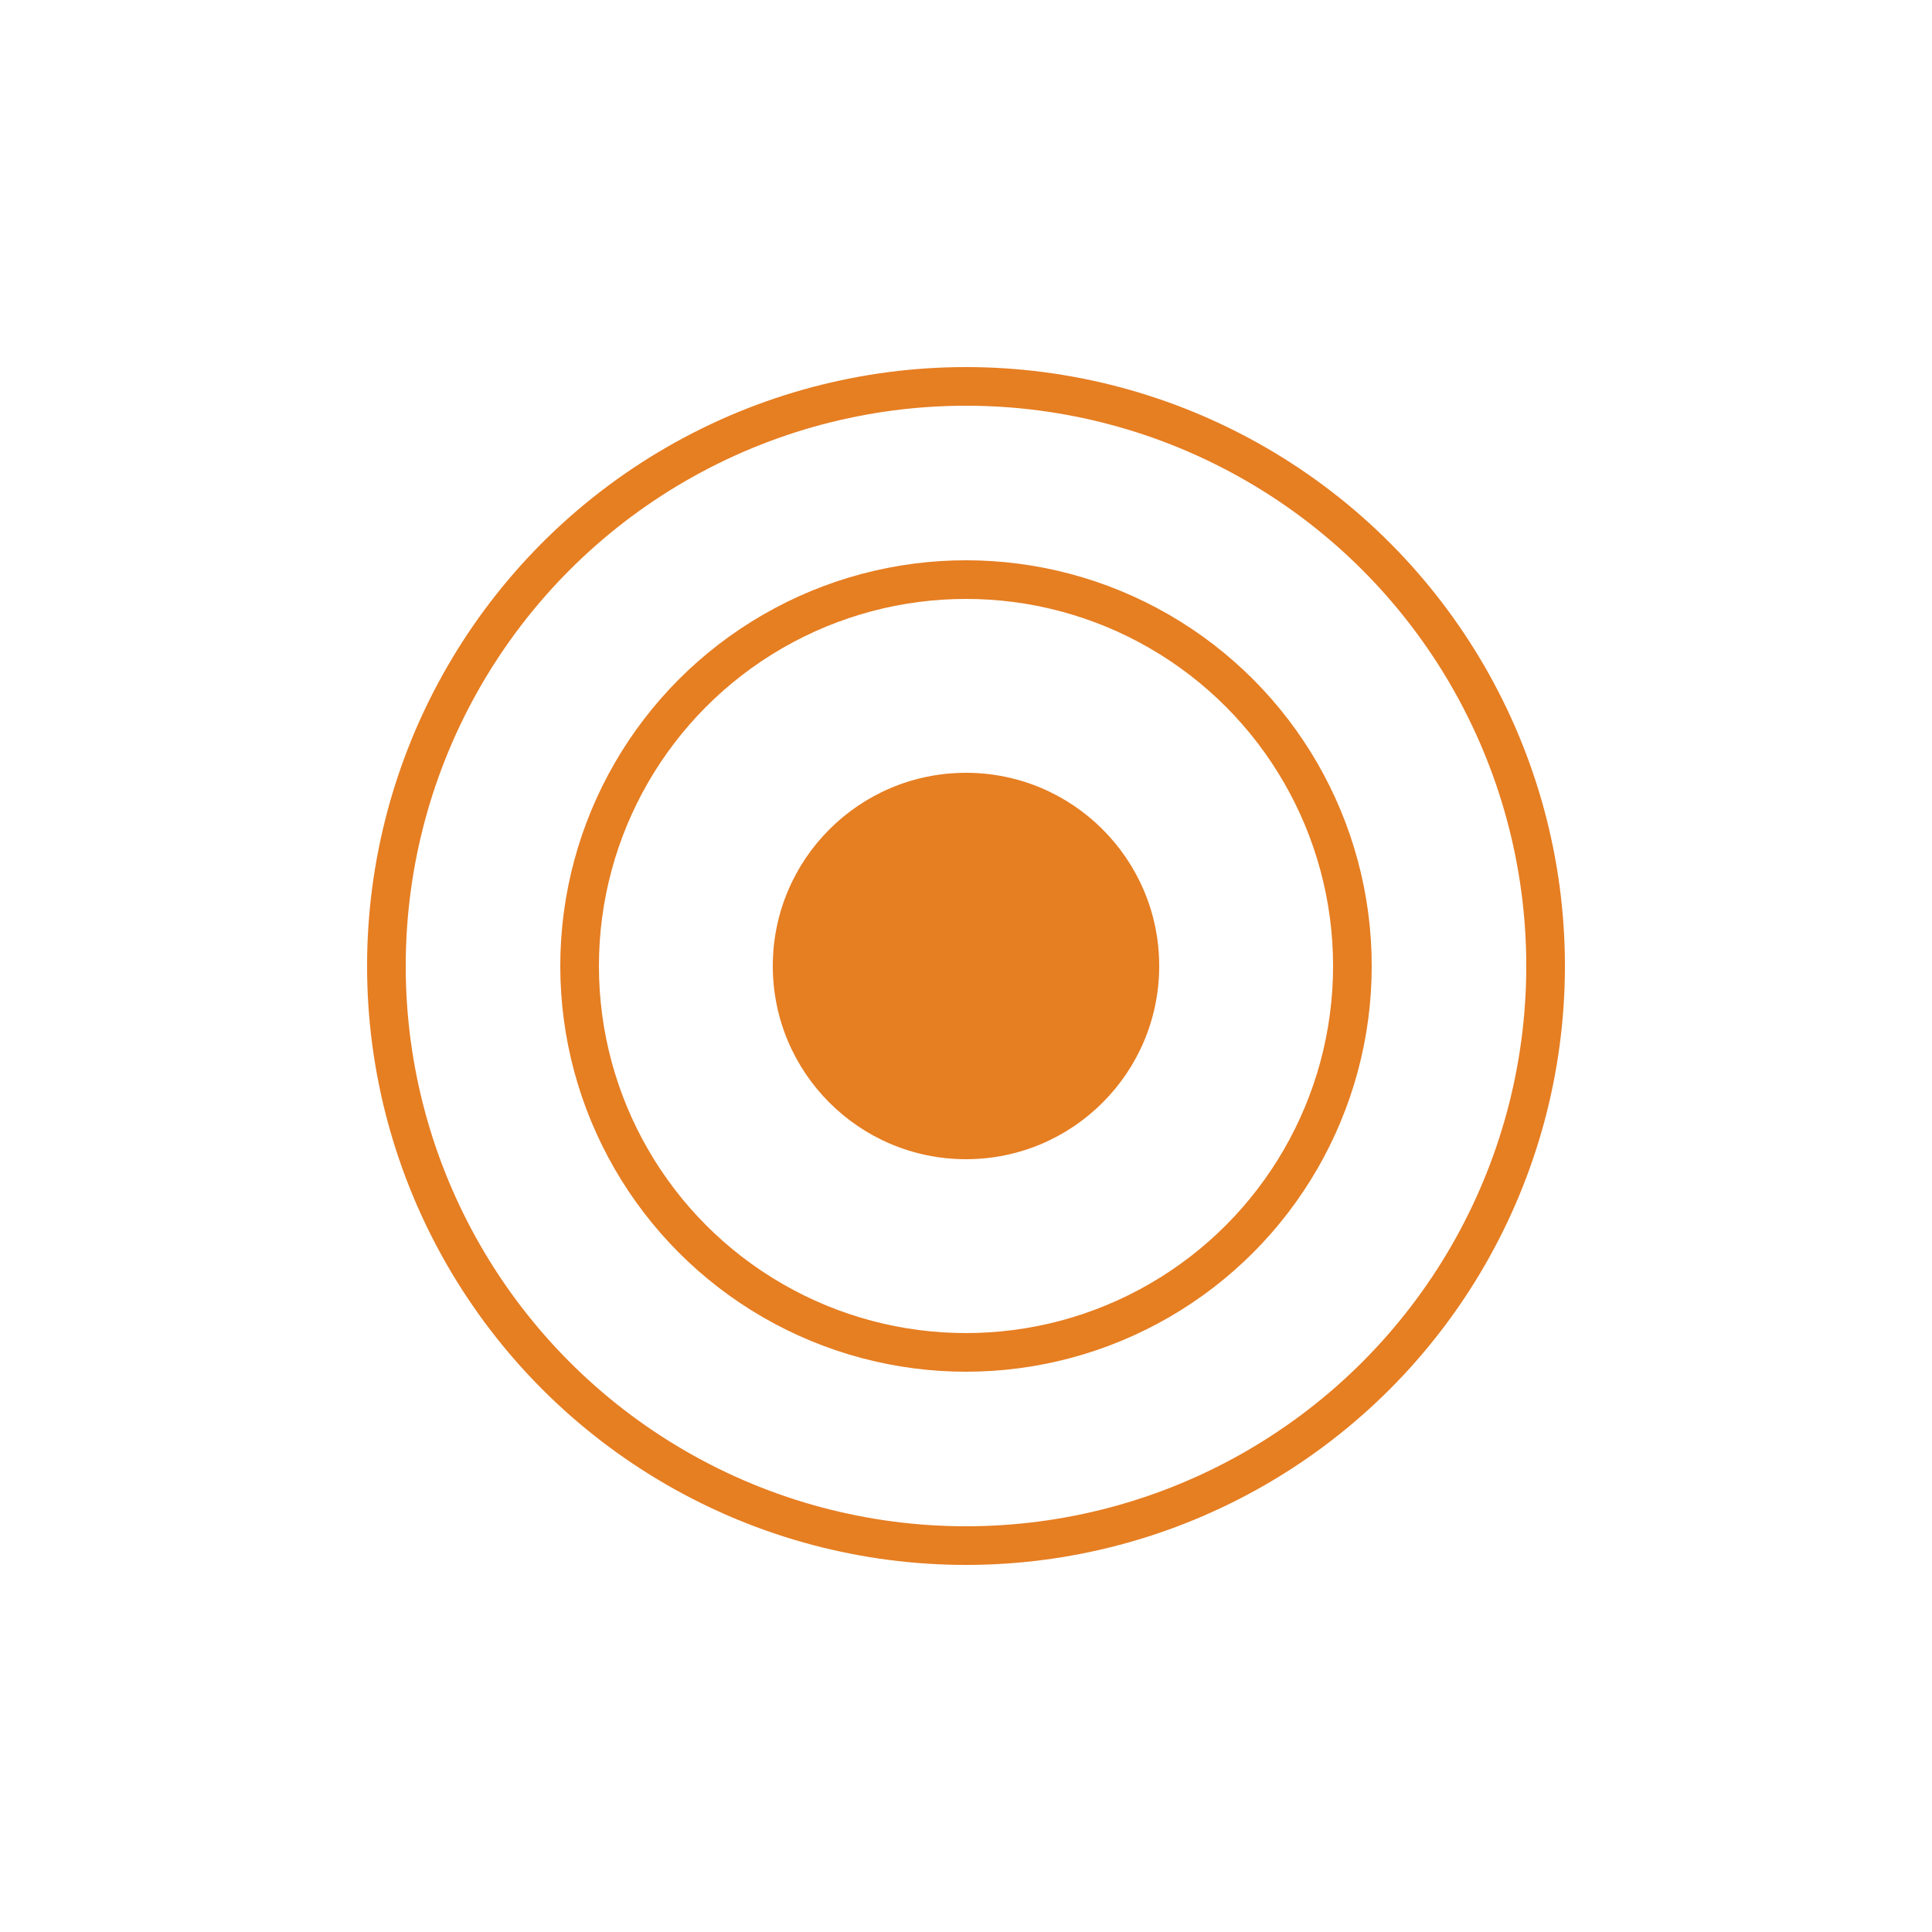 <svg xmlns="http://www.w3.org/2000/svg" viewBox="0 0 100 100">
  <circle cx="50" cy="50" r="10" fill="#E67E22"/>
  <circle cx="50" cy="50" r="20" fill="none" stroke="#E67E22" stroke-width="2">
    <animate attributeName="r" values="20;30;20" dur="1.5s" repeatCount="indefinite"/>
  </circle>
  <circle cx="50" cy="50" r="30" fill="none" stroke="#E67E22" stroke-width="2">
    <animate attributeName="r" values="30;40;30" dur="1.5s" repeatCount="indefinite" begin="0.2s"/>
  </circle>
</svg>
